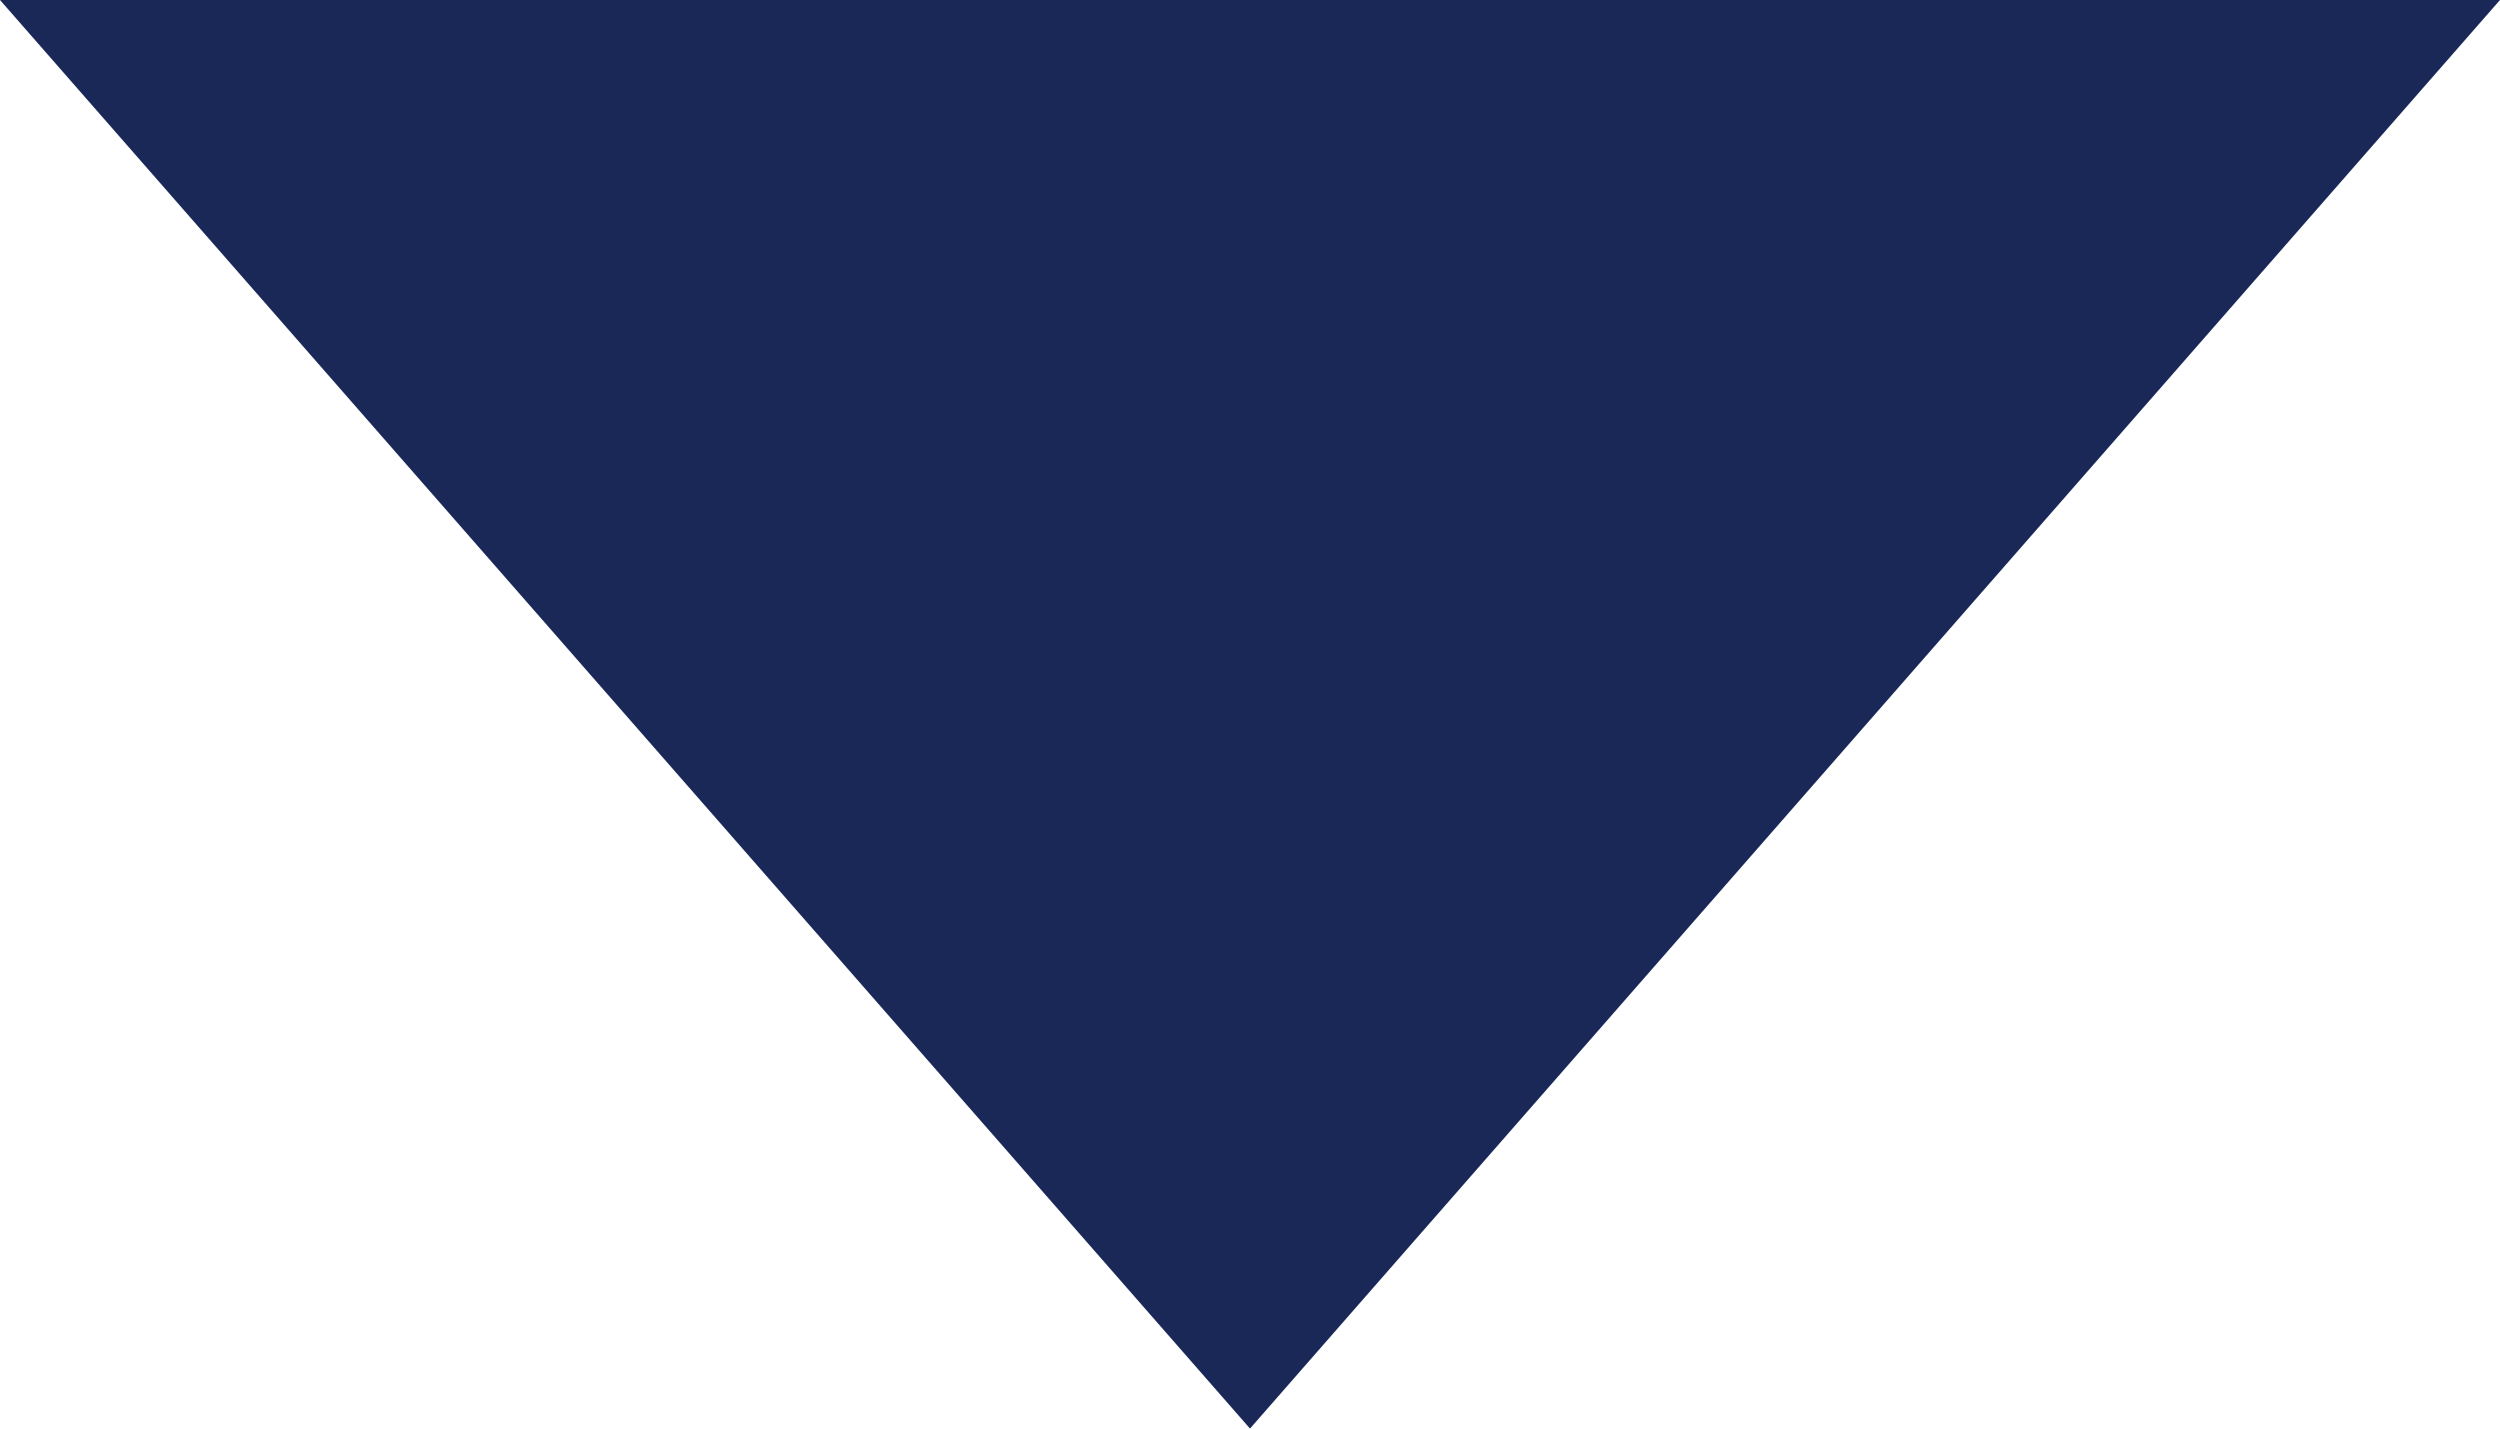<?xml version="1.0" encoding="UTF-8"?>
<svg width="7px" height="4px" viewBox="0 0 7 4" version="1.1" xmlns="http://www.w3.org/2000/svg" xmlns:xlink="http://www.w3.org/1999/xlink">
    <!-- Generator: sketchtool 63.1 (101010) - https://sketch.com -->
    <title>765470C4-6361-4B3E-BDE8-3E4181C84AEF@2.00x</title>
    <desc>Created with sketchtool.</desc>
    <g id="Symbols" stroke="none" stroke-width="1" fill="none" fill-rule="evenodd">
        <g id="Navigation-Drawer-/-Elements-/-Account-Switcher-/-Expanded" transform="translate(-165, -55)" fill="#1A2858">
            <polygon id="Triangle" transform="translate(168.5, 57) scale(1, -1) translate(-168.5, -57) " points="168.5 55 172 59 165 59"></polygon>
        </g>
    </g>
</svg>